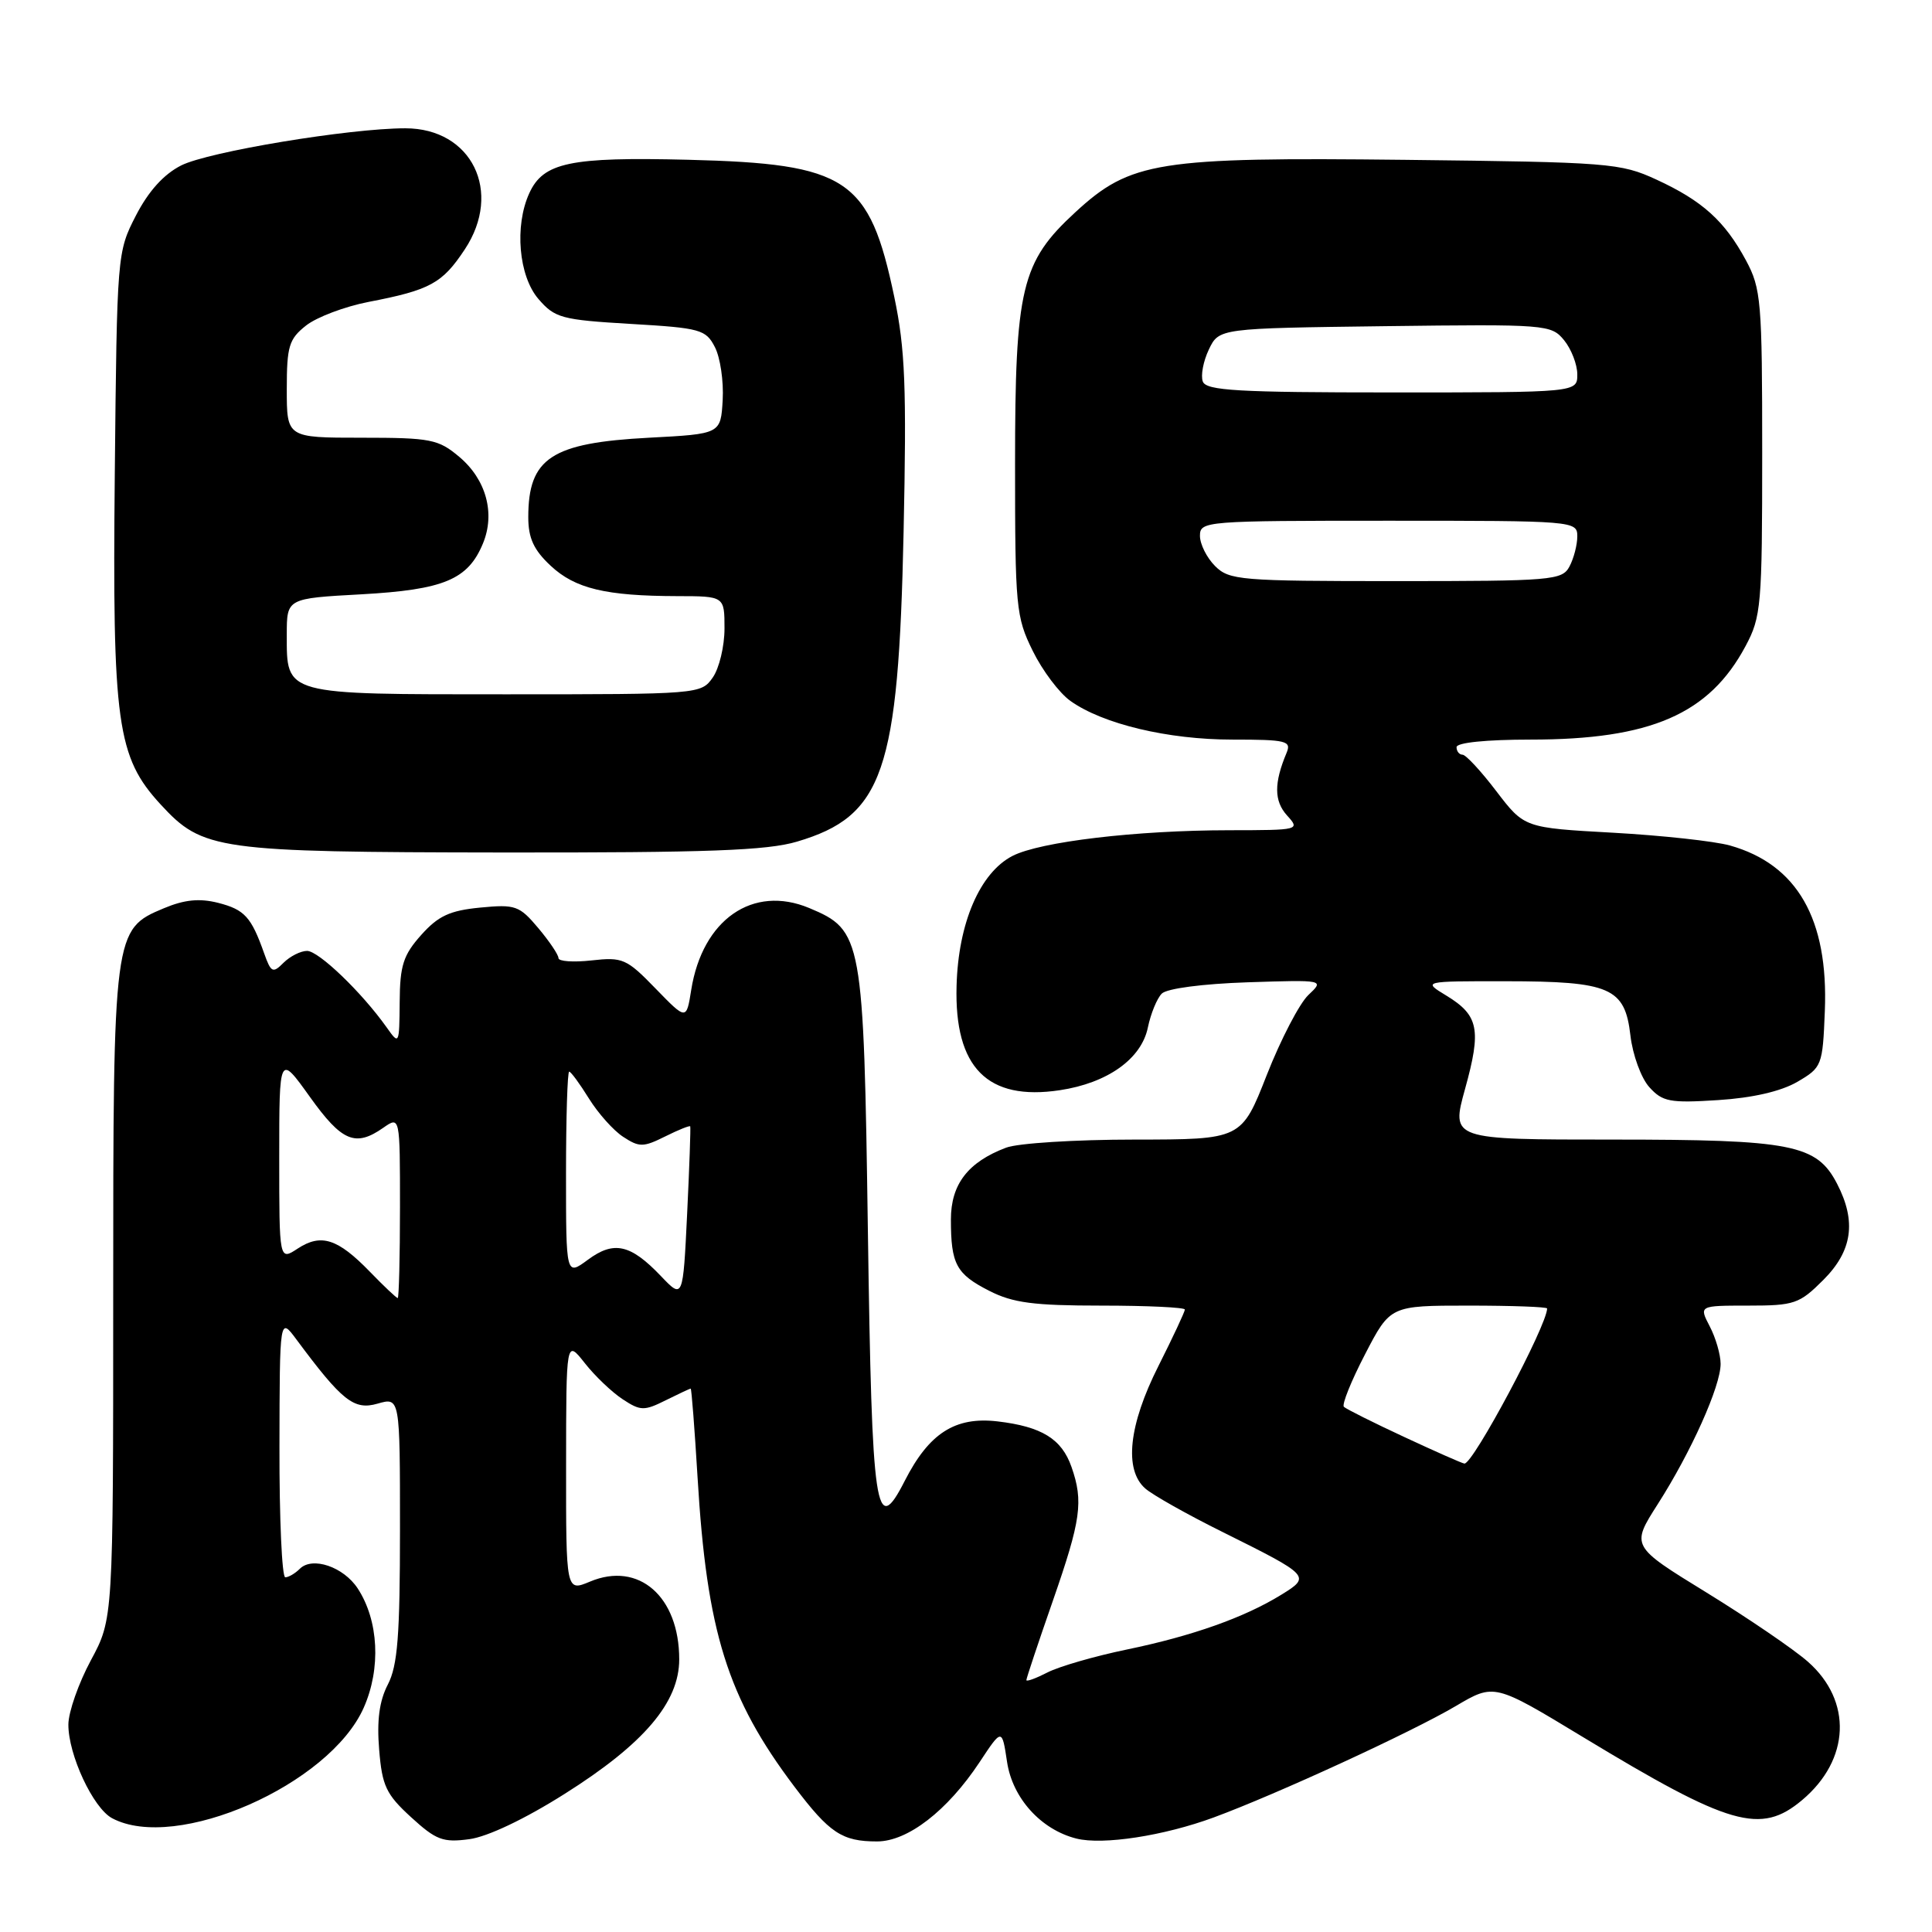 <?xml version="1.0" encoding="UTF-8" standalone="no"?>
<!DOCTYPE svg PUBLIC "-//W3C//DTD SVG 1.1//EN" "http://www.w3.org/Graphics/SVG/1.1/DTD/svg11.dtd" >
<svg xmlns="http://www.w3.org/2000/svg" xmlns:xlink="http://www.w3.org/1999/xlink" version="1.1" viewBox="0 0 256 256">
 <g >
 <path fill="currentColor"
d=" M 74.83 237.69 C 85.33 231.07 90.00 225.58 90.00 219.87 C 90.00 211.54 84.63 206.86 78.18 209.57 C 75.00 210.90 75.00 210.90 75.01 194.20 C 75.02 177.50 75.02 177.50 77.48 180.61 C 78.82 182.32 81.09 184.48 82.51 185.41 C 84.86 186.96 85.36 186.97 88.20 185.55 C 89.91 184.70 91.40 184.00 91.52 184.00 C 91.63 184.00 92.04 189.29 92.43 195.75 C 93.65 216.24 96.38 224.97 105.27 236.75 C 109.92 242.90 111.58 244.00 116.21 244.00 C 120.27 244.00 125.52 239.95 129.79 233.51 C 132.77 229.00 132.77 229.00 133.44 233.46 C 134.16 238.27 137.94 242.44 142.63 243.62 C 146.14 244.50 154.21 243.26 160.83 240.82 C 169.13 237.76 187.02 229.53 192.90 226.06 C 198.00 223.05 198.00 223.05 209.75 230.17 C 229.23 241.97 233.30 243.14 238.79 238.52 C 245.16 233.17 245.47 225.38 239.54 220.17 C 237.66 218.52 231.63 214.41 226.12 211.02 C 216.11 204.87 216.11 204.87 219.66 199.31 C 224.08 192.40 228.00 183.66 227.99 180.72 C 227.99 179.50 227.34 177.26 226.55 175.75 C 225.12 173.00 225.12 173.00 231.66 173.00 C 237.76 173.00 238.43 172.77 241.60 169.60 C 245.45 165.75 246.01 161.86 243.43 156.87 C 240.73 151.64 237.47 151.00 213.67 151.00 C 192.27 151.00 192.27 151.00 194.13 144.28 C 196.31 136.42 195.94 134.54 191.66 131.93 C 188.50 130.01 188.50 130.01 199.50 130.02 C 213.38 130.03 215.31 130.87 216.04 137.21 C 216.34 139.79 217.46 142.85 218.54 144.05 C 220.29 145.99 221.26 146.18 227.64 145.77 C 232.22 145.48 235.98 144.61 238.14 143.36 C 241.42 141.44 241.51 141.22 241.80 133.97 C 242.29 121.78 238.14 114.54 229.22 112.03 C 227.17 111.46 220.21 110.70 213.74 110.34 C 201.98 109.69 201.98 109.69 198.28 104.85 C 196.25 102.18 194.23 100.00 193.79 100.00 C 193.36 100.00 193.00 99.55 193.00 99.00 C 193.00 98.40 196.94 98.00 202.82 98.00 C 218.72 98.00 226.48 94.63 231.29 85.62 C 233.37 81.74 233.50 80.26 233.50 60.00 C 233.50 39.90 233.36 38.24 231.35 34.50 C 228.53 29.27 225.58 26.61 219.49 23.80 C 214.72 21.60 213.26 21.49 186.25 21.18 C 153.38 20.81 149.80 21.38 142.48 28.13 C 135.32 34.72 134.50 38.17 134.50 61.50 C 134.50 80.44 134.62 81.75 136.84 86.24 C 138.12 88.85 140.37 91.84 141.84 92.88 C 146.13 95.94 154.77 98.00 163.29 98.00 C 170.45 98.00 171.14 98.17 170.48 99.75 C 168.80 103.75 168.81 106.13 170.53 108.04 C 172.29 109.98 172.19 110.00 162.90 110.01 C 150.53 110.02 137.81 111.53 134.15 113.42 C 129.84 115.65 126.97 122.32 126.75 130.64 C 126.45 141.47 130.84 145.90 140.42 144.46 C 146.75 143.51 151.25 140.31 152.10 136.14 C 152.48 134.31 153.31 132.29 153.94 131.66 C 154.61 130.98 159.35 130.36 165.30 130.16 C 175.50 129.83 175.50 129.83 173.36 131.85 C 172.19 132.96 169.71 137.72 167.86 142.43 C 164.50 150.99 164.50 150.99 150.32 151.00 C 142.51 151.00 134.86 151.48 133.32 152.07 C 128.26 153.98 126.00 156.92 126.00 161.59 C 126.00 167.51 126.70 168.81 131.08 171.04 C 134.21 172.64 136.97 173.00 145.96 173.00 C 152.03 173.00 157.00 173.24 157.00 173.52 C 157.00 173.81 155.42 177.18 153.50 181.00 C 149.55 188.83 148.92 194.74 151.75 197.23 C 152.71 198.08 157.32 200.68 162.00 203.00 C 173.64 208.79 173.72 208.88 169.78 211.31 C 164.89 214.33 157.97 216.78 149.31 218.57 C 145.06 219.45 140.32 220.82 138.79 221.61 C 137.25 222.40 136.00 222.86 136.00 222.62 C 136.00 222.39 137.57 217.67 139.50 212.14 C 143.24 201.39 143.58 198.96 141.98 194.38 C 140.68 190.66 138.04 189.03 132.17 188.34 C 126.56 187.69 123.11 189.90 119.89 196.21 C 116.01 203.82 115.54 200.64 115.00 163.20 C 114.44 124.16 114.27 123.27 107.23 120.32 C 99.76 117.20 93.08 121.83 91.59 131.17 C 90.95 135.19 90.95 135.19 86.86 130.98 C 83.03 127.03 82.50 126.80 78.39 127.26 C 75.97 127.53 74.00 127.39 74.00 126.95 C 74.00 126.51 72.79 124.72 71.32 122.97 C 68.82 120.00 68.29 119.81 63.63 120.26 C 59.60 120.65 58.07 121.36 55.81 123.89 C 53.44 126.54 52.99 127.93 52.96 132.77 C 52.91 138.45 52.89 138.48 51.21 136.10 C 47.92 131.47 42.22 126.00 40.69 126.00 C 39.84 126.00 38.44 126.71 37.57 127.57 C 36.15 129.00 35.91 128.88 35.00 126.32 C 33.29 121.49 32.41 120.53 28.90 119.63 C 26.43 119.01 24.45 119.20 21.71 120.35 C 15.04 123.14 15.00 123.42 15.00 171.72 C 15.00 214.50 15.00 214.50 12.04 220.00 C 10.41 223.03 9.07 226.85 9.06 228.50 C 9.04 232.50 12.33 239.57 14.85 240.92 C 23.31 245.45 43.68 236.50 48.20 226.27 C 50.50 221.08 50.18 214.73 47.40 210.48 C 45.52 207.61 41.39 206.21 39.73 207.87 C 39.11 208.49 38.24 209.00 37.80 209.00 C 37.36 209.00 37.01 201.24 37.03 191.75 C 37.06 174.50 37.06 174.50 39.28 177.49 C 45.34 185.65 46.90 186.89 50.03 185.99 C 53.00 185.14 53.00 185.14 53.00 202.62 C 53.00 216.73 52.69 220.70 51.39 223.21 C 50.26 225.39 49.92 227.98 50.24 231.83 C 50.63 236.64 51.16 237.76 54.46 240.78 C 57.78 243.82 58.70 244.17 62.19 243.70 C 64.60 243.38 69.57 241.02 74.83 237.69 Z  M 105.61 111.52 C 117.05 108.13 119.05 102.31 119.73 70.53 C 120.14 51.30 119.94 46.23 118.50 39.36 C 115.20 23.62 112.32 21.70 91.19 21.17 C 75.53 20.78 71.99 21.52 70.13 25.61 C 68.15 29.95 68.73 36.57 71.34 39.61 C 73.52 42.14 74.40 42.38 83.57 42.92 C 92.82 43.46 93.53 43.66 94.73 46.00 C 95.44 47.38 95.90 50.52 95.76 53.00 C 95.50 57.50 95.50 57.50 86.00 58.00 C 73.06 58.68 70.00 60.69 70.00 68.53 C 70.00 71.30 70.72 72.87 72.96 74.96 C 76.21 78.00 80.27 78.97 89.75 78.99 C 96.00 79.00 96.00 79.00 96.00 83.28 C 96.00 85.63 95.30 88.56 94.44 89.78 C 92.90 91.98 92.62 92.00 67.01 92.00 C 37.45 92.00 38.00 92.15 38.00 84.07 C 38.00 79.29 38.00 79.29 47.88 78.75 C 58.80 78.14 62.01 76.81 63.99 72.02 C 65.65 68.02 64.42 63.53 60.85 60.53 C 58.08 58.20 57.08 58.00 47.92 58.00 C 38.00 58.00 38.00 58.00 38.00 51.57 C 38.00 45.87 38.29 44.92 40.56 43.13 C 41.97 42.02 45.68 40.62 48.81 40.01 C 57.01 38.43 58.61 37.55 61.59 33.04 C 66.64 25.41 62.51 17.00 53.71 17.00 C 46.32 17.00 27.61 20.10 24.01 21.92 C 21.70 23.09 19.68 25.32 18.01 28.56 C 15.52 33.40 15.50 33.68 15.21 62.82 C 14.88 95.87 15.49 100.31 21.30 106.61 C 26.87 112.65 28.69 112.91 66.57 112.96 C 93.80 112.99 101.64 112.70 105.61 111.52 Z  M 186.05 190.40 C 181.96 188.50 178.37 186.70 178.07 186.41 C 177.78 186.12 179.04 182.98 180.88 179.44 C 184.22 173.00 184.22 173.00 194.61 173.00 C 200.32 173.00 205.00 173.17 205.00 173.38 C 205.00 175.61 195.16 194.07 194.04 193.93 C 193.74 193.90 190.15 192.31 186.05 190.40 Z  M 49.01 168.51 C 44.75 164.12 42.55 163.41 39.45 165.44 C 37.00 167.05 37.00 167.05 37.00 153.36 C 37.00 139.67 37.00 139.67 41.06 145.34 C 45.30 151.27 47.09 152.02 50.78 149.44 C 53.00 147.89 53.00 147.89 53.00 159.94 C 53.00 166.57 52.86 172.00 52.70 172.00 C 52.53 172.00 50.87 170.43 49.01 168.51 Z  M 87.57 169.08 C 83.54 164.86 81.34 164.37 77.89 166.93 C 75.00 169.06 75.00 169.06 75.00 155.53 C 75.00 148.09 75.19 142.00 75.42 142.00 C 75.65 142.00 76.82 143.60 78.03 145.55 C 79.24 147.50 81.28 149.80 82.58 150.64 C 84.70 152.03 85.24 152.03 88.13 150.59 C 89.89 149.71 91.39 149.11 91.46 149.25 C 91.53 149.39 91.35 154.60 91.05 160.82 C 90.50 172.15 90.50 172.15 87.57 169.08 Z  M 161.00 75.00 C 159.90 73.90 159.00 72.10 159.00 71.00 C 159.00 69.05 159.67 69.00 184.00 69.00 C 208.60 69.00 209.00 69.03 209.00 71.07 C 209.00 72.20 208.53 74.00 207.96 75.07 C 206.99 76.89 205.66 77.00 184.96 77.00 C 164.33 77.00 162.88 76.88 161.00 75.00 Z  M 159.38 50.56 C 159.08 49.77 159.44 47.86 160.18 46.31 C 161.53 43.50 161.53 43.50 183.51 43.22 C 204.93 42.95 205.54 43.00 207.25 45.08 C 208.21 46.26 209.00 48.30 209.00 49.61 C 209.00 52.00 209.00 52.00 184.47 52.00 C 164.05 52.00 159.84 51.76 159.38 50.56 Z "/>
</g>
</svg>